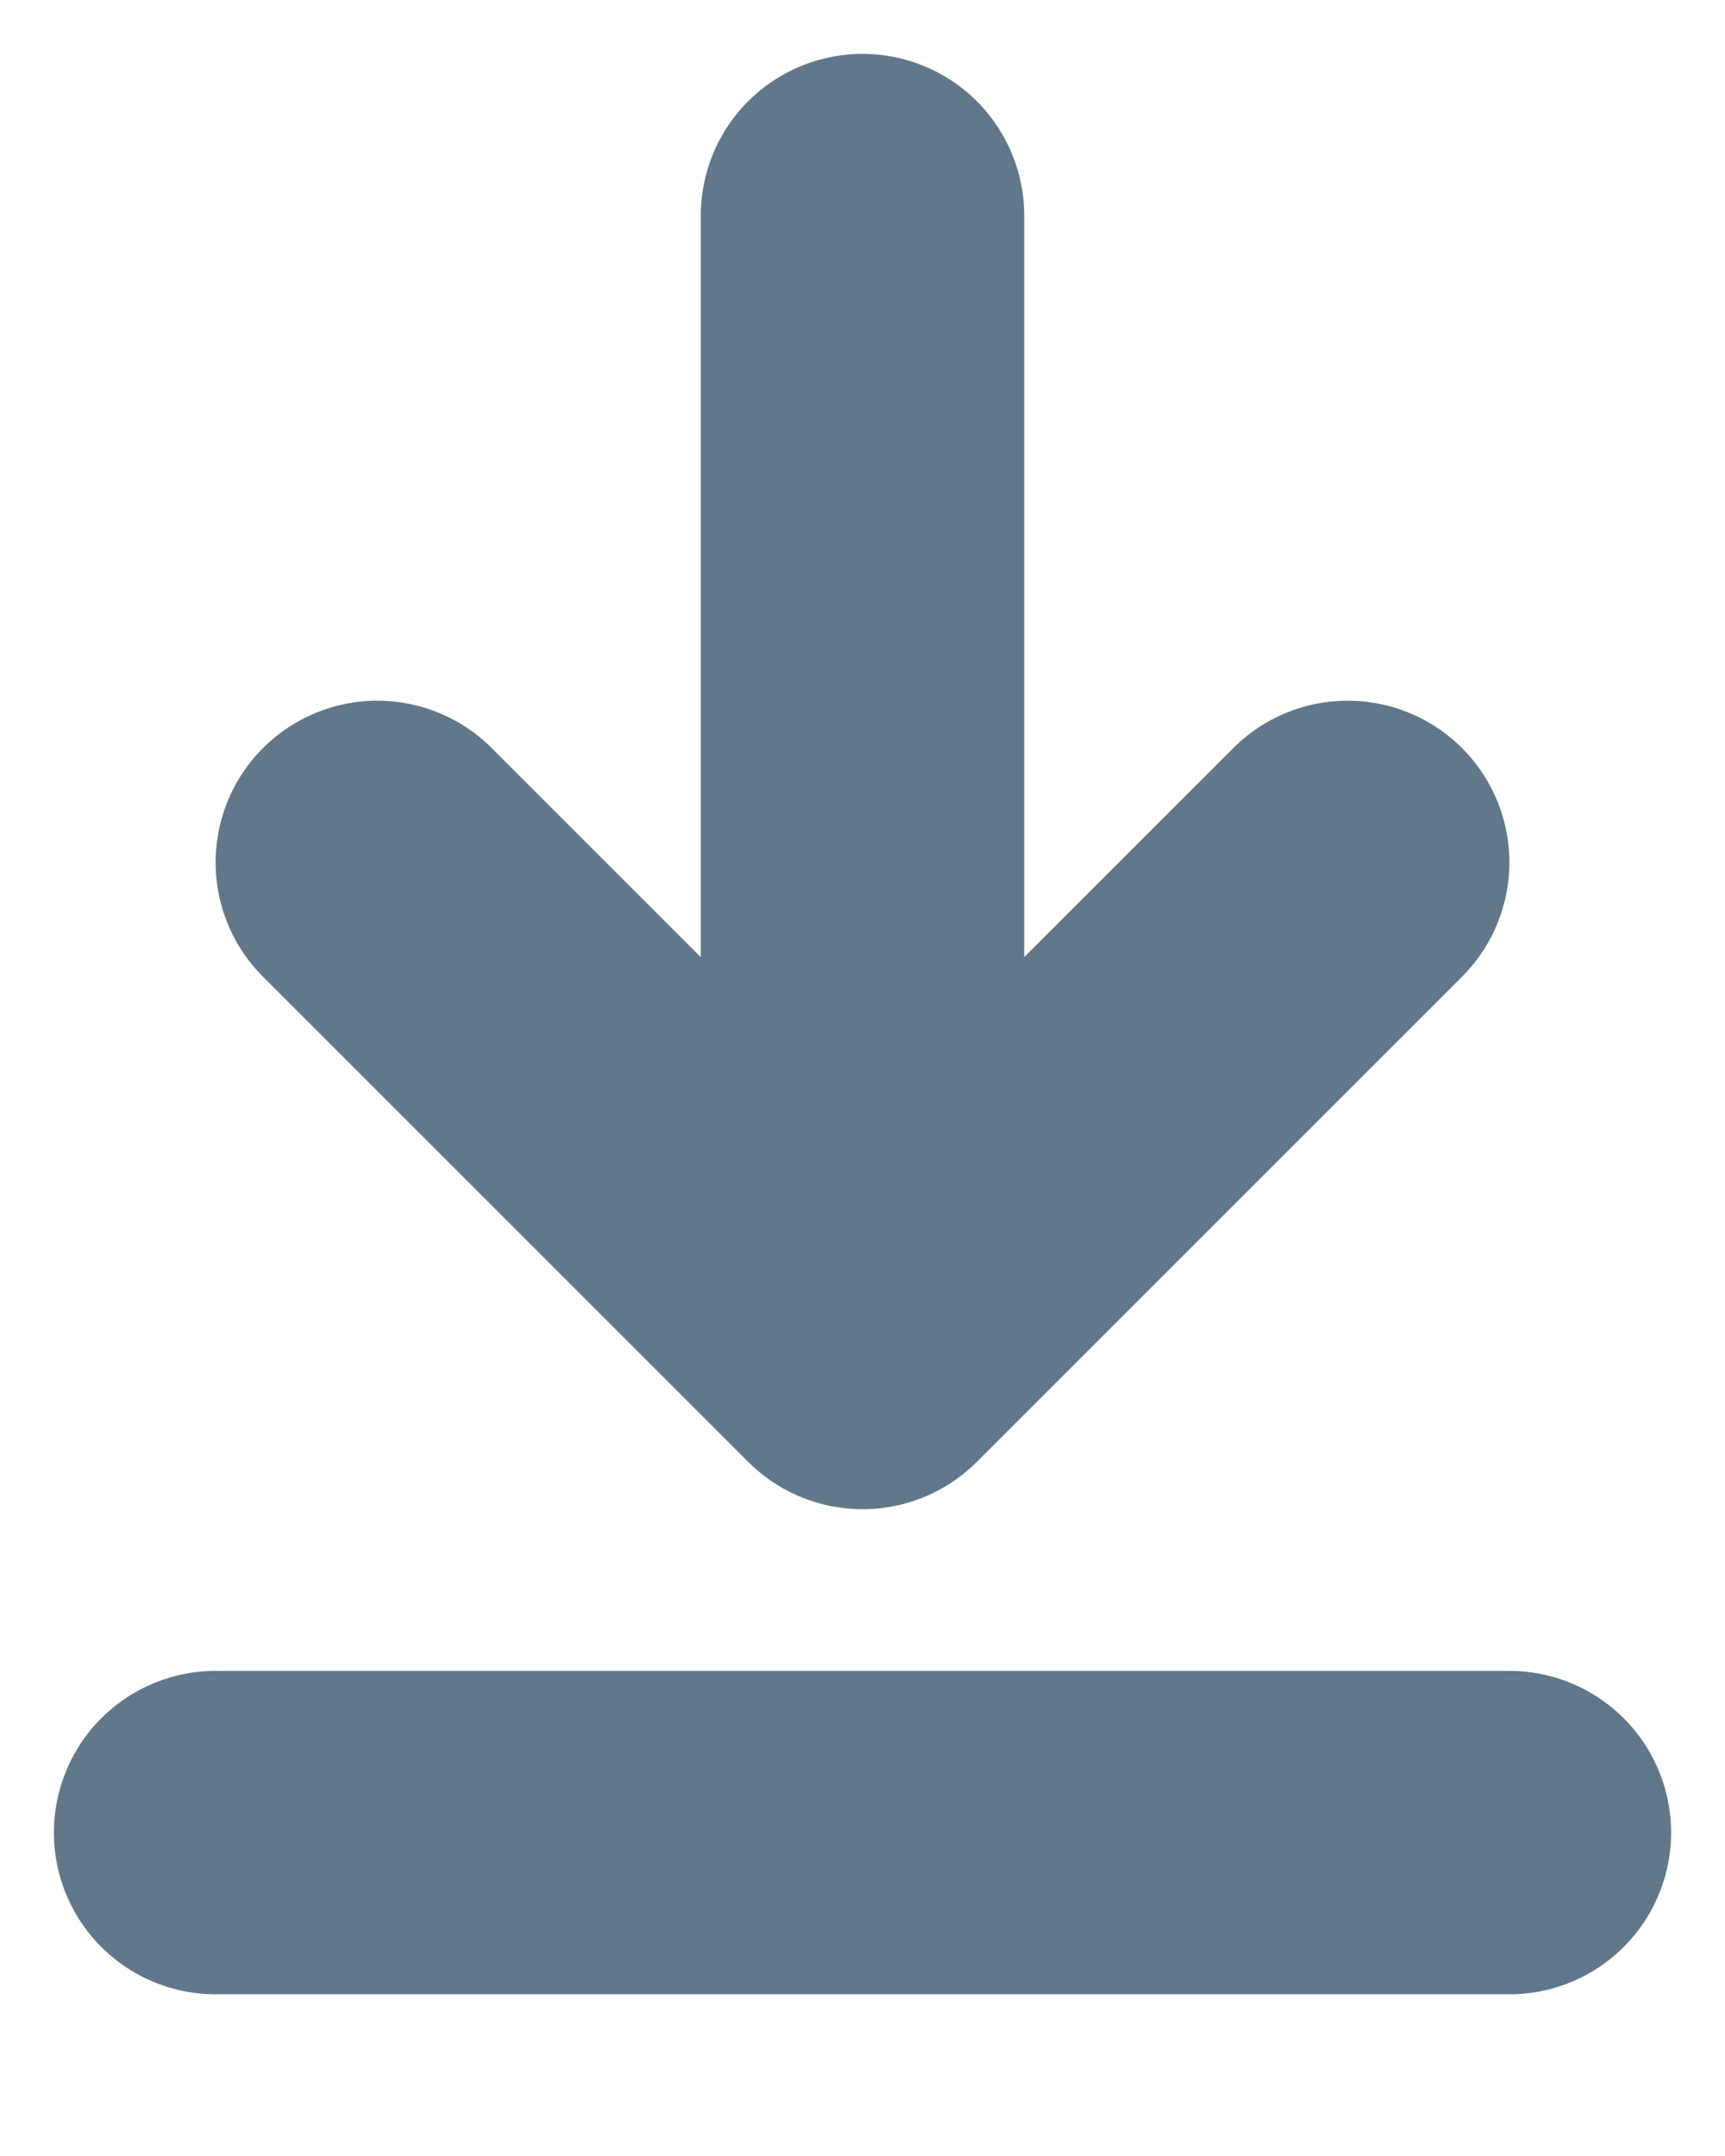 <svg width="8" height="10" viewBox="0 0 8 10" fill="none" xmlns="http://www.w3.org/2000/svg">
<path d="M4 1L4 6.25M4 6.25L6.25 4M4 6.25L1.75 4" stroke="#61788A" stroke-width="1.5" stroke-linecap="round" stroke-linejoin="round"/>
<path d="M7 8.5H4H1" stroke="#61788A" stroke-width="1.5" stroke-linecap="round"/>
</svg>
